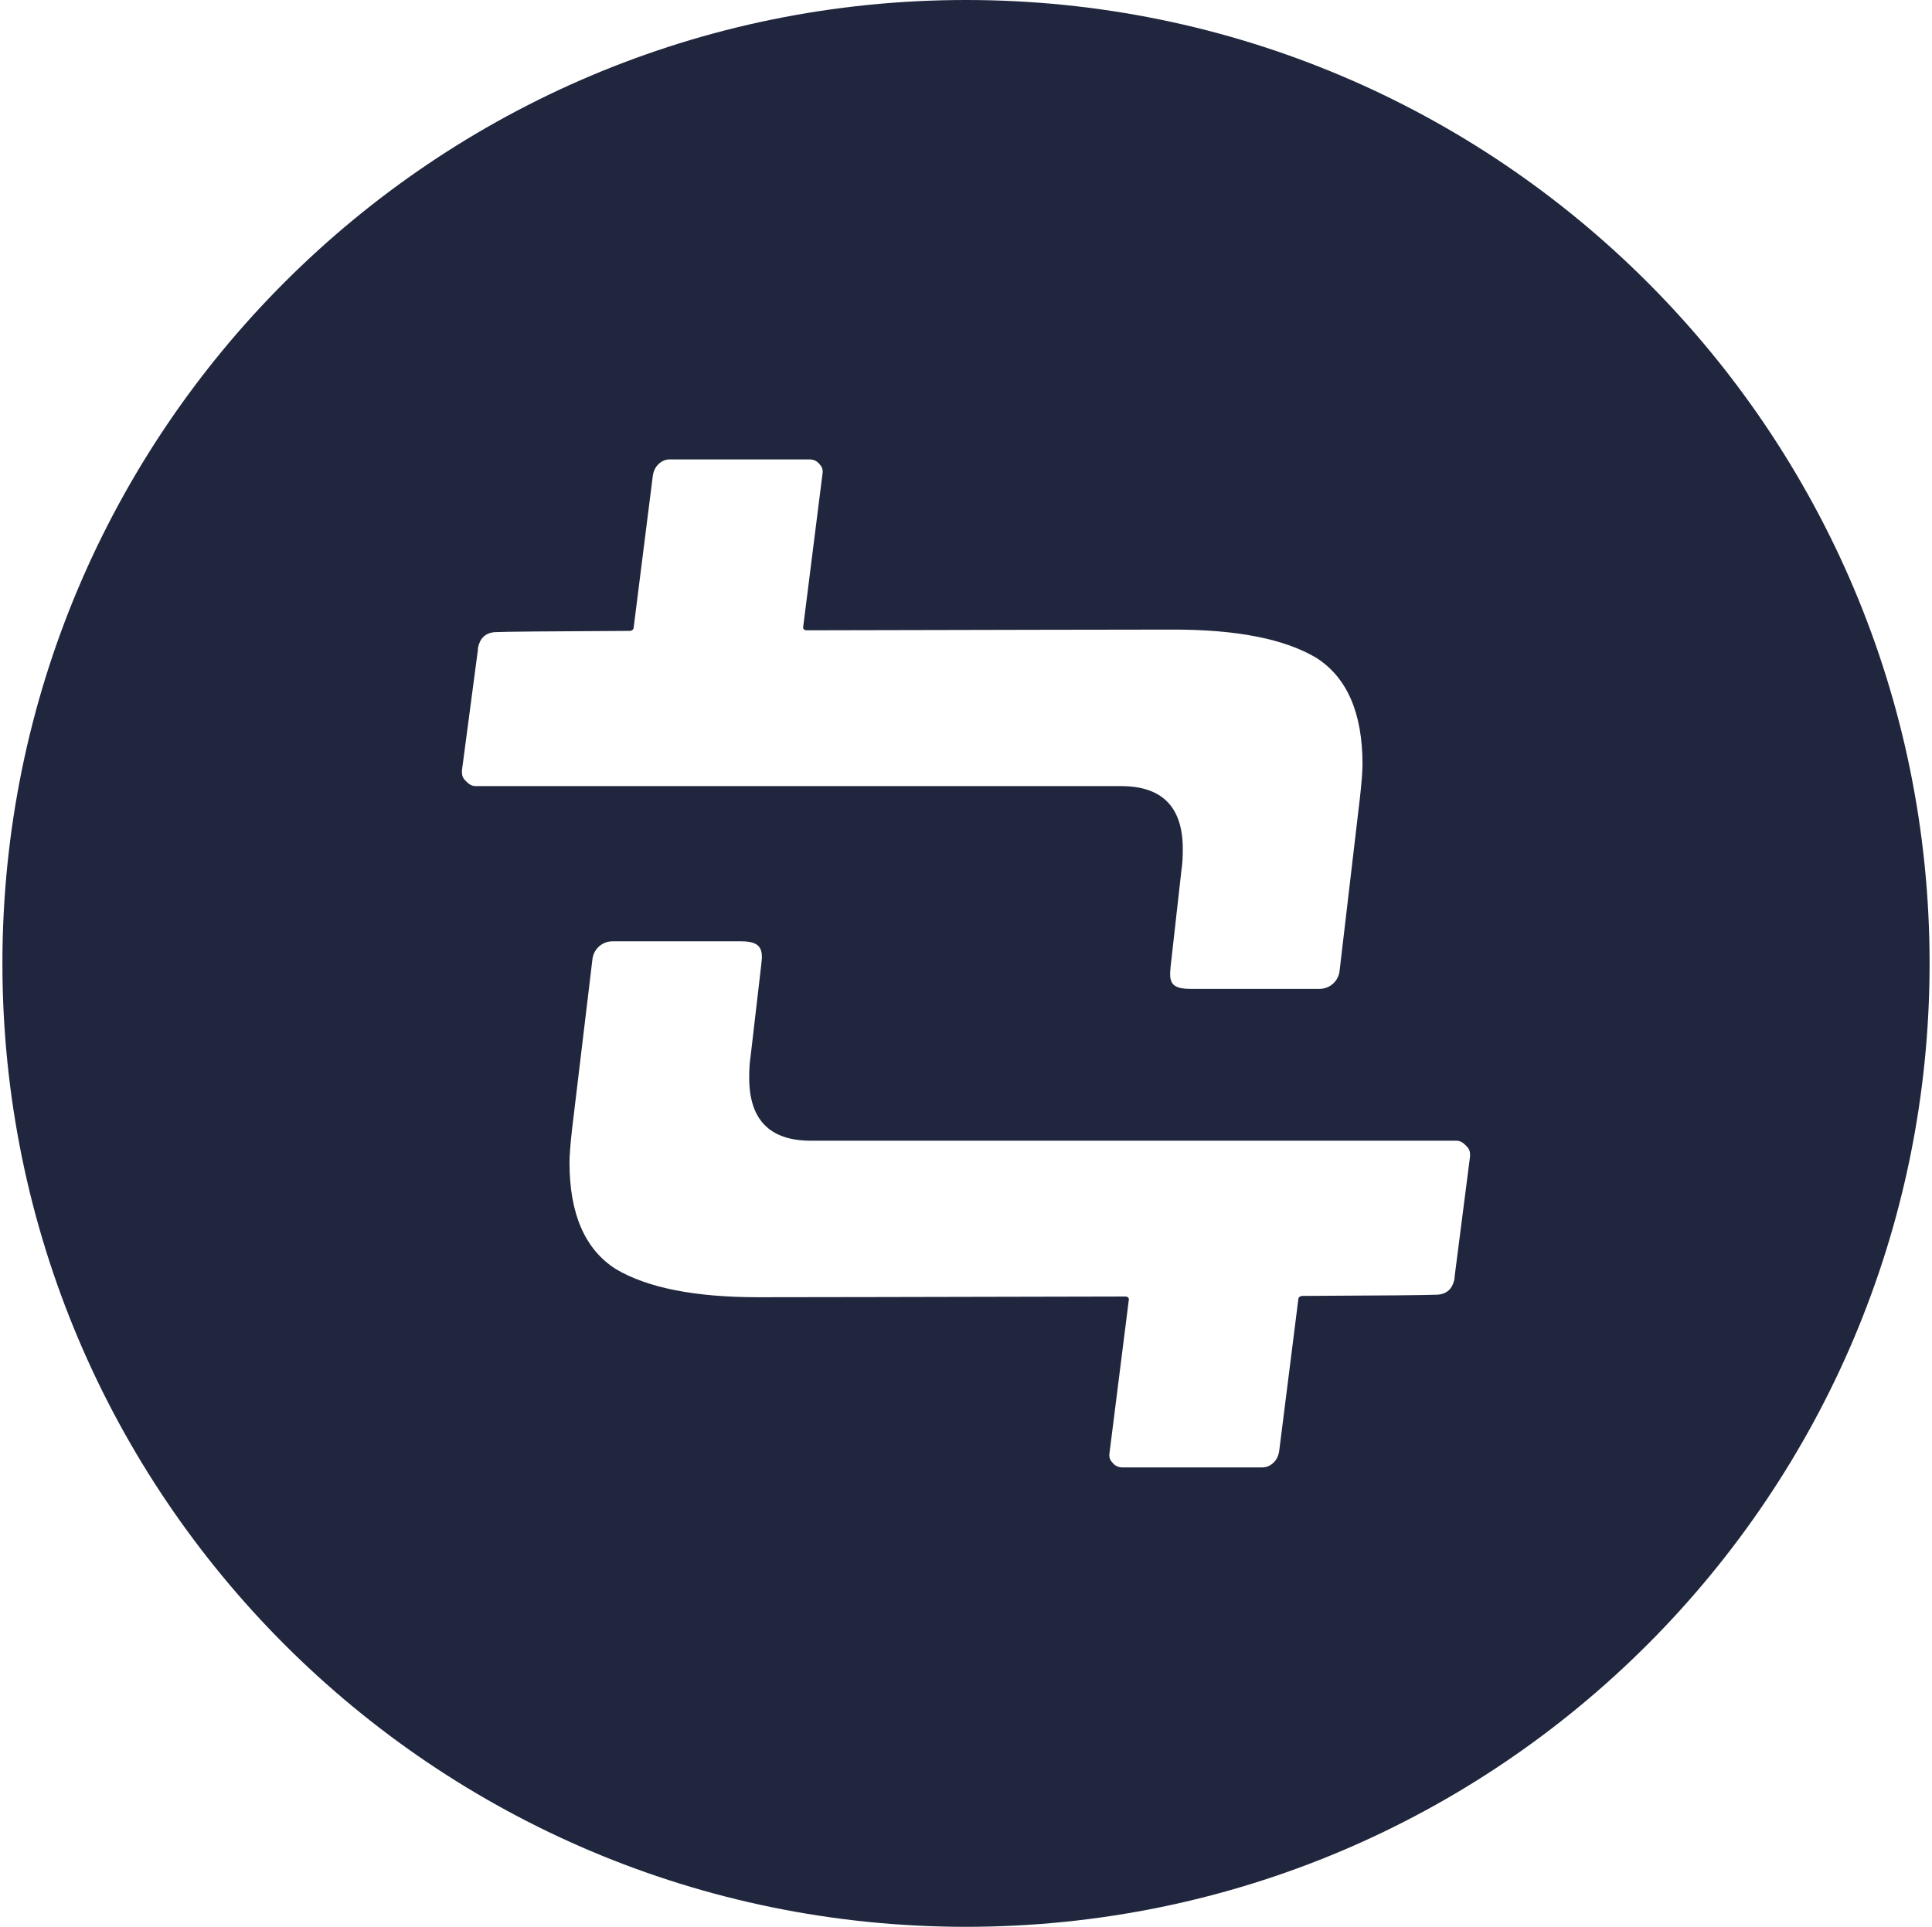 <svg width="401" height="400" viewBox="0 0 401 400" fill="none" xmlns="http://www.w3.org/2000/svg">
<path fill-rule="evenodd" clip-rule="evenodd" d="M200.5 0C90.043 0 0.5 89.543 0.5 200C0.5 310.457 90.043 400 200.5 400C310.957 400 400.5 310.457 400.5 200C400.5 89.543 310.957 0 200.5 0ZM167.37 130.848C203.93 130.749 241.856 130.7 243.632 130.7C256.776 130.7 266.634 132.653 273.205 136.56C279.599 140.644 282.797 148.013 282.797 158.667C282.797 160.088 282.619 162.396 282.264 165.592L278.03 201.614C277.772 203.711 275.989 205.287 273.875 205.287H247.133C242.978 205.287 242.616 203.851 242.978 200.593L245.231 180.508C245.408 179.443 245.497 178.022 245.497 176.246C245.497 167.546 241.234 163.195 232.709 163.195H98.802C97.914 163.195 97.387 162.846 96.67 162.13C95.953 161.413 95.871 160.919 95.871 159.999L99.174 135.042C99.174 134.811 99.191 134.58 99.24 134.355C99.658 132.441 100.791 131.401 102.638 131.233C104.676 131.131 113.842 131.044 130.668 130.971C131.108 130.969 131.524 130.704 131.524 130.264L135.521 98.568C135.698 97.68 136.053 96.969 136.586 96.437C137.297 95.727 138.096 95.371 138.984 95.371H168.024C168.811 95.371 169.458 95.65 169.966 96.207C170.1 96.354 170.232 96.503 170.351 96.661C170.73 97.163 170.842 97.799 170.689 98.568L166.692 130.264C166.692 130.618 167.015 130.849 167.37 130.848ZM153.867 195.413C157.889 195.413 158.425 197.044 158.022 200.108L155.769 219.492C155.591 220.557 155.502 221.978 155.502 223.754C155.502 232.455 159.765 236.805 168.291 236.805H302.198C303.086 236.805 303.612 237.154 304.329 237.87C305.046 238.587 305.128 239.081 305.128 240.001L301.923 264.958C301.923 265.189 301.907 265.42 301.858 265.645C301.44 267.559 300.307 268.6 298.46 268.767C296.422 268.869 287.158 268.957 270.331 269.029C269.891 269.031 269.475 269.297 269.475 269.736L265.479 301.432C265.301 302.32 264.946 303.031 264.413 303.563C263.703 304.274 262.904 304.629 262.016 304.629H232.975C232.189 304.629 231.541 304.35 231.033 303.793C230.9 303.646 230.768 303.497 230.649 303.339C230.27 302.837 230.157 302.201 230.311 301.432L234.307 269.736C234.307 269.382 233.984 269.152 233.629 269.152C197.07 269.251 159.144 269.3 157.367 269.3C144.224 269.3 134.366 267.347 127.794 263.44C121.4 259.356 118.203 251.987 118.203 241.333C118.203 239.912 118.381 237.604 118.736 234.408L122.969 199.087C123.227 196.989 125.01 195.413 127.124 195.413H153.867Z" fill="#20263D"/>
</svg>
